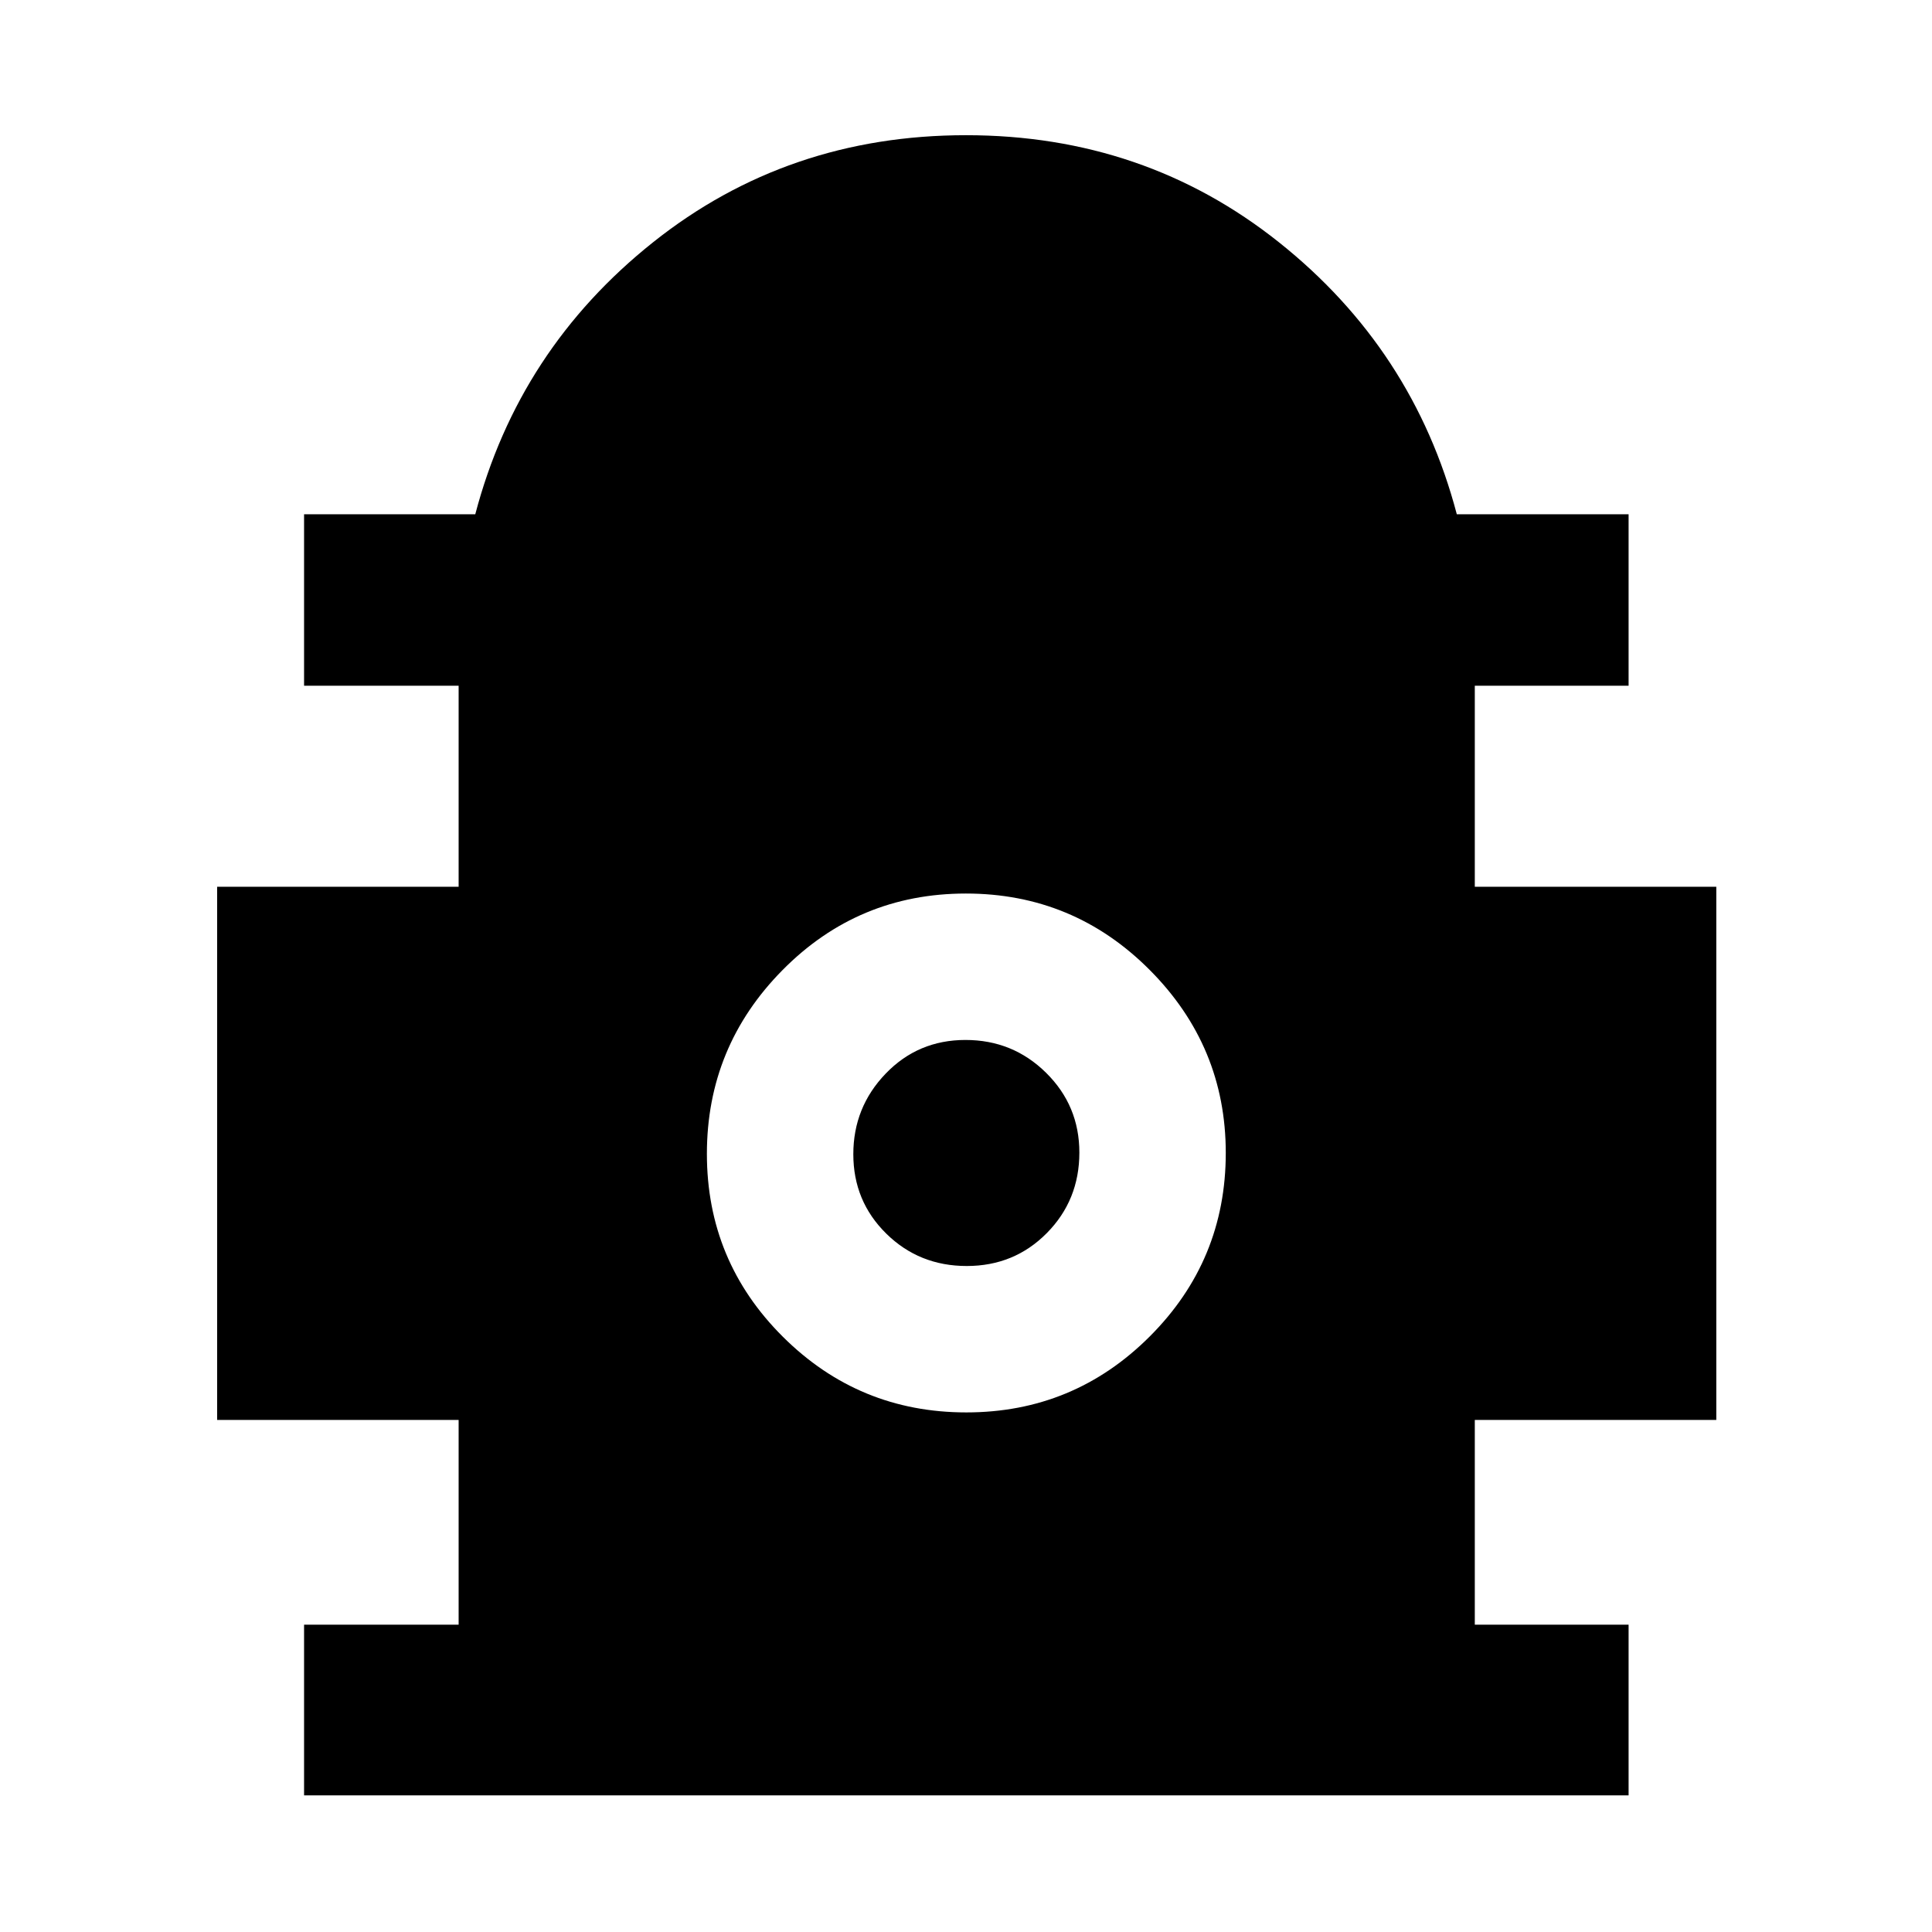 <svg xmlns="http://www.w3.org/2000/svg" height="40" viewBox="0 -960 960 960" width="40"><path d="M151.09-67.89v-84.81h76.8v-101.74h-120v-264.93h120v-99.9h-76.8v-85.19h85.07q21.56-81.99 88.36-135.17 66.81-53.19 155.48-53.19 88.67 0 155.48 53.19 66.8 53.18 88.4 135.17h85.36v85.19h-76.42v99.9h120v264.93h-120v101.74h76.42v84.81H151.09Zm329.07-190.29q53.41 0 91.16-37.76 37.76-37.75 37.76-91.17 0-53.01-37.82-90.95-37.82-37.95-91.32-37.95-53.51 0-91.1 38.03-37.59 38.03-37.59 91.32 0 53.3 37.76 90.89 37.75 37.59 91.15 37.59Zm.2-72.75q-23.64 0-39.99-16.1-16.36-16.1-16.36-39.45t16.1-40.06q16.09-16.71 39.63-16.71 23.54 0 40.06 16.32 16.53 16.32 16.53 39.64 0 23.64-16.17 40t-39.8 16.36Z"/></svg>